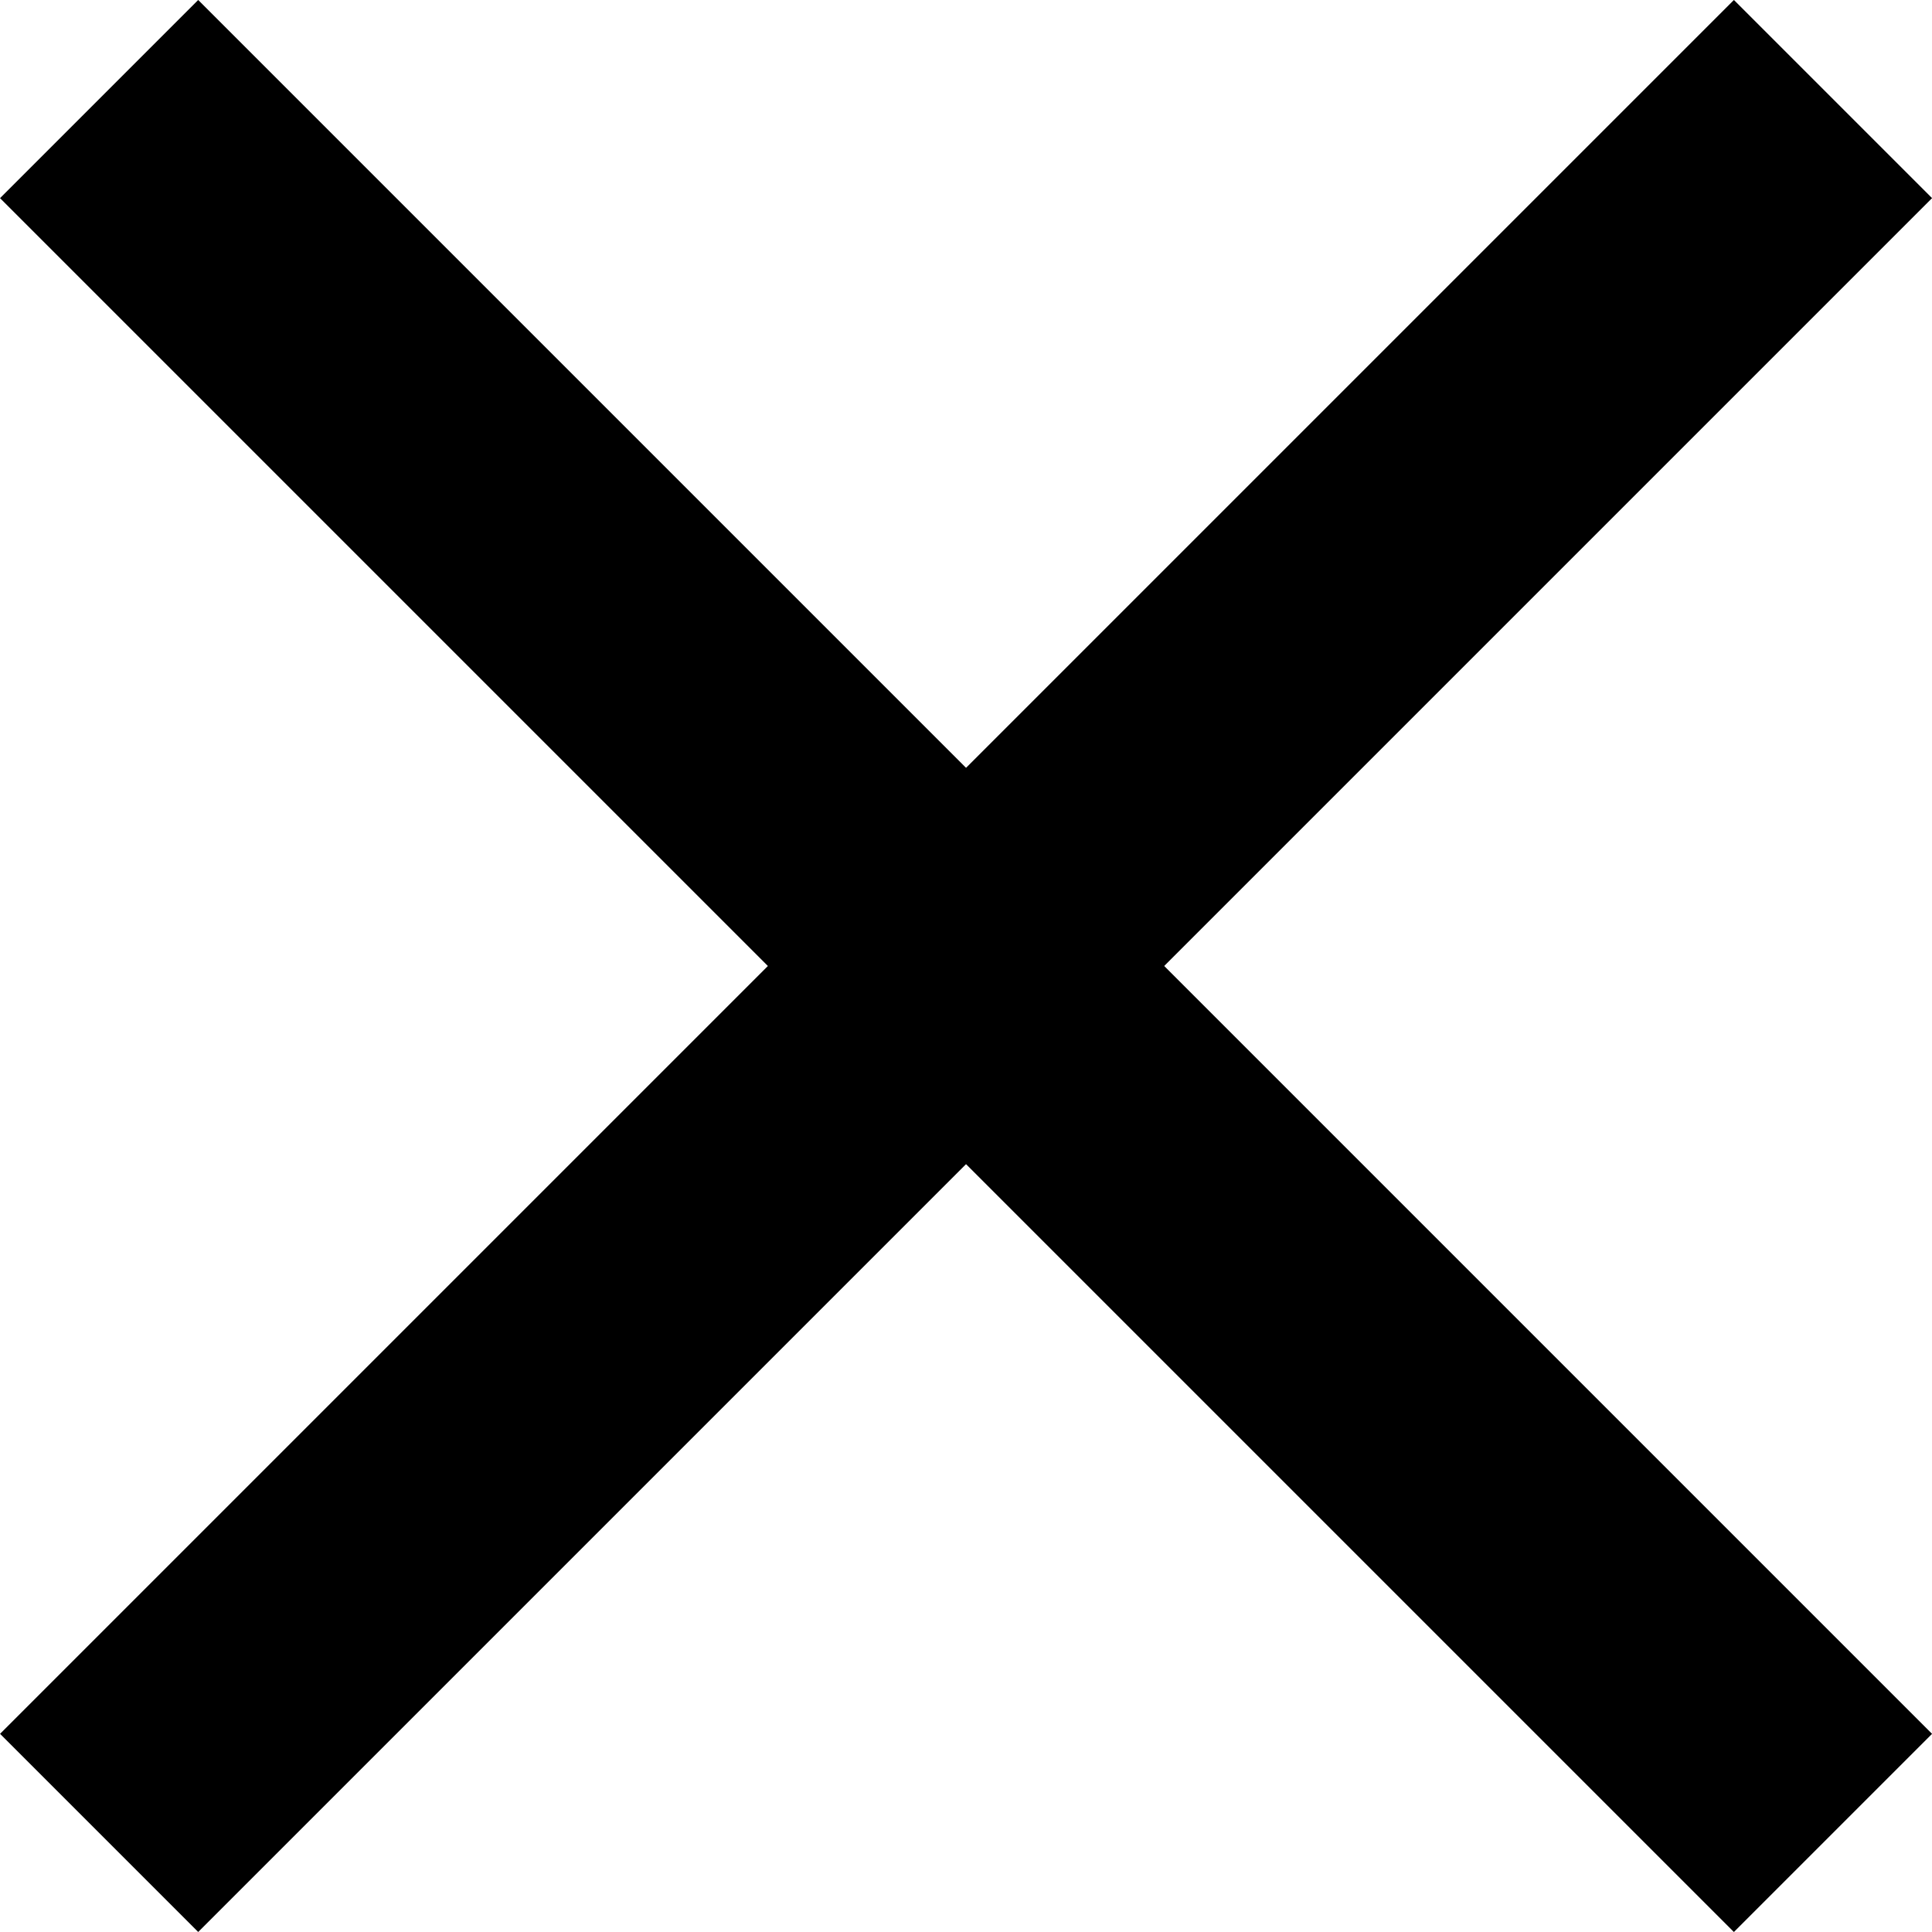 <svg xmlns="http://www.w3.org/2000/svg" width="27.577" height="27.578" viewBox="0 0 27.577 27.578">
  <g id="Group_850" data-name="Group 850" transform="translate(-320.711 -47.211)">
    <rect id="Rectangle_1261" data-name="Rectangle 1261" width="35" height="4" transform="translate(323.54 47.211) rotate(45)"/>
    <rect id="Rectangle_1534" data-name="Rectangle 1534" width="35" height="4" transform="translate(348.289 50.039) rotate(135)"/>
  </g>
</svg>
